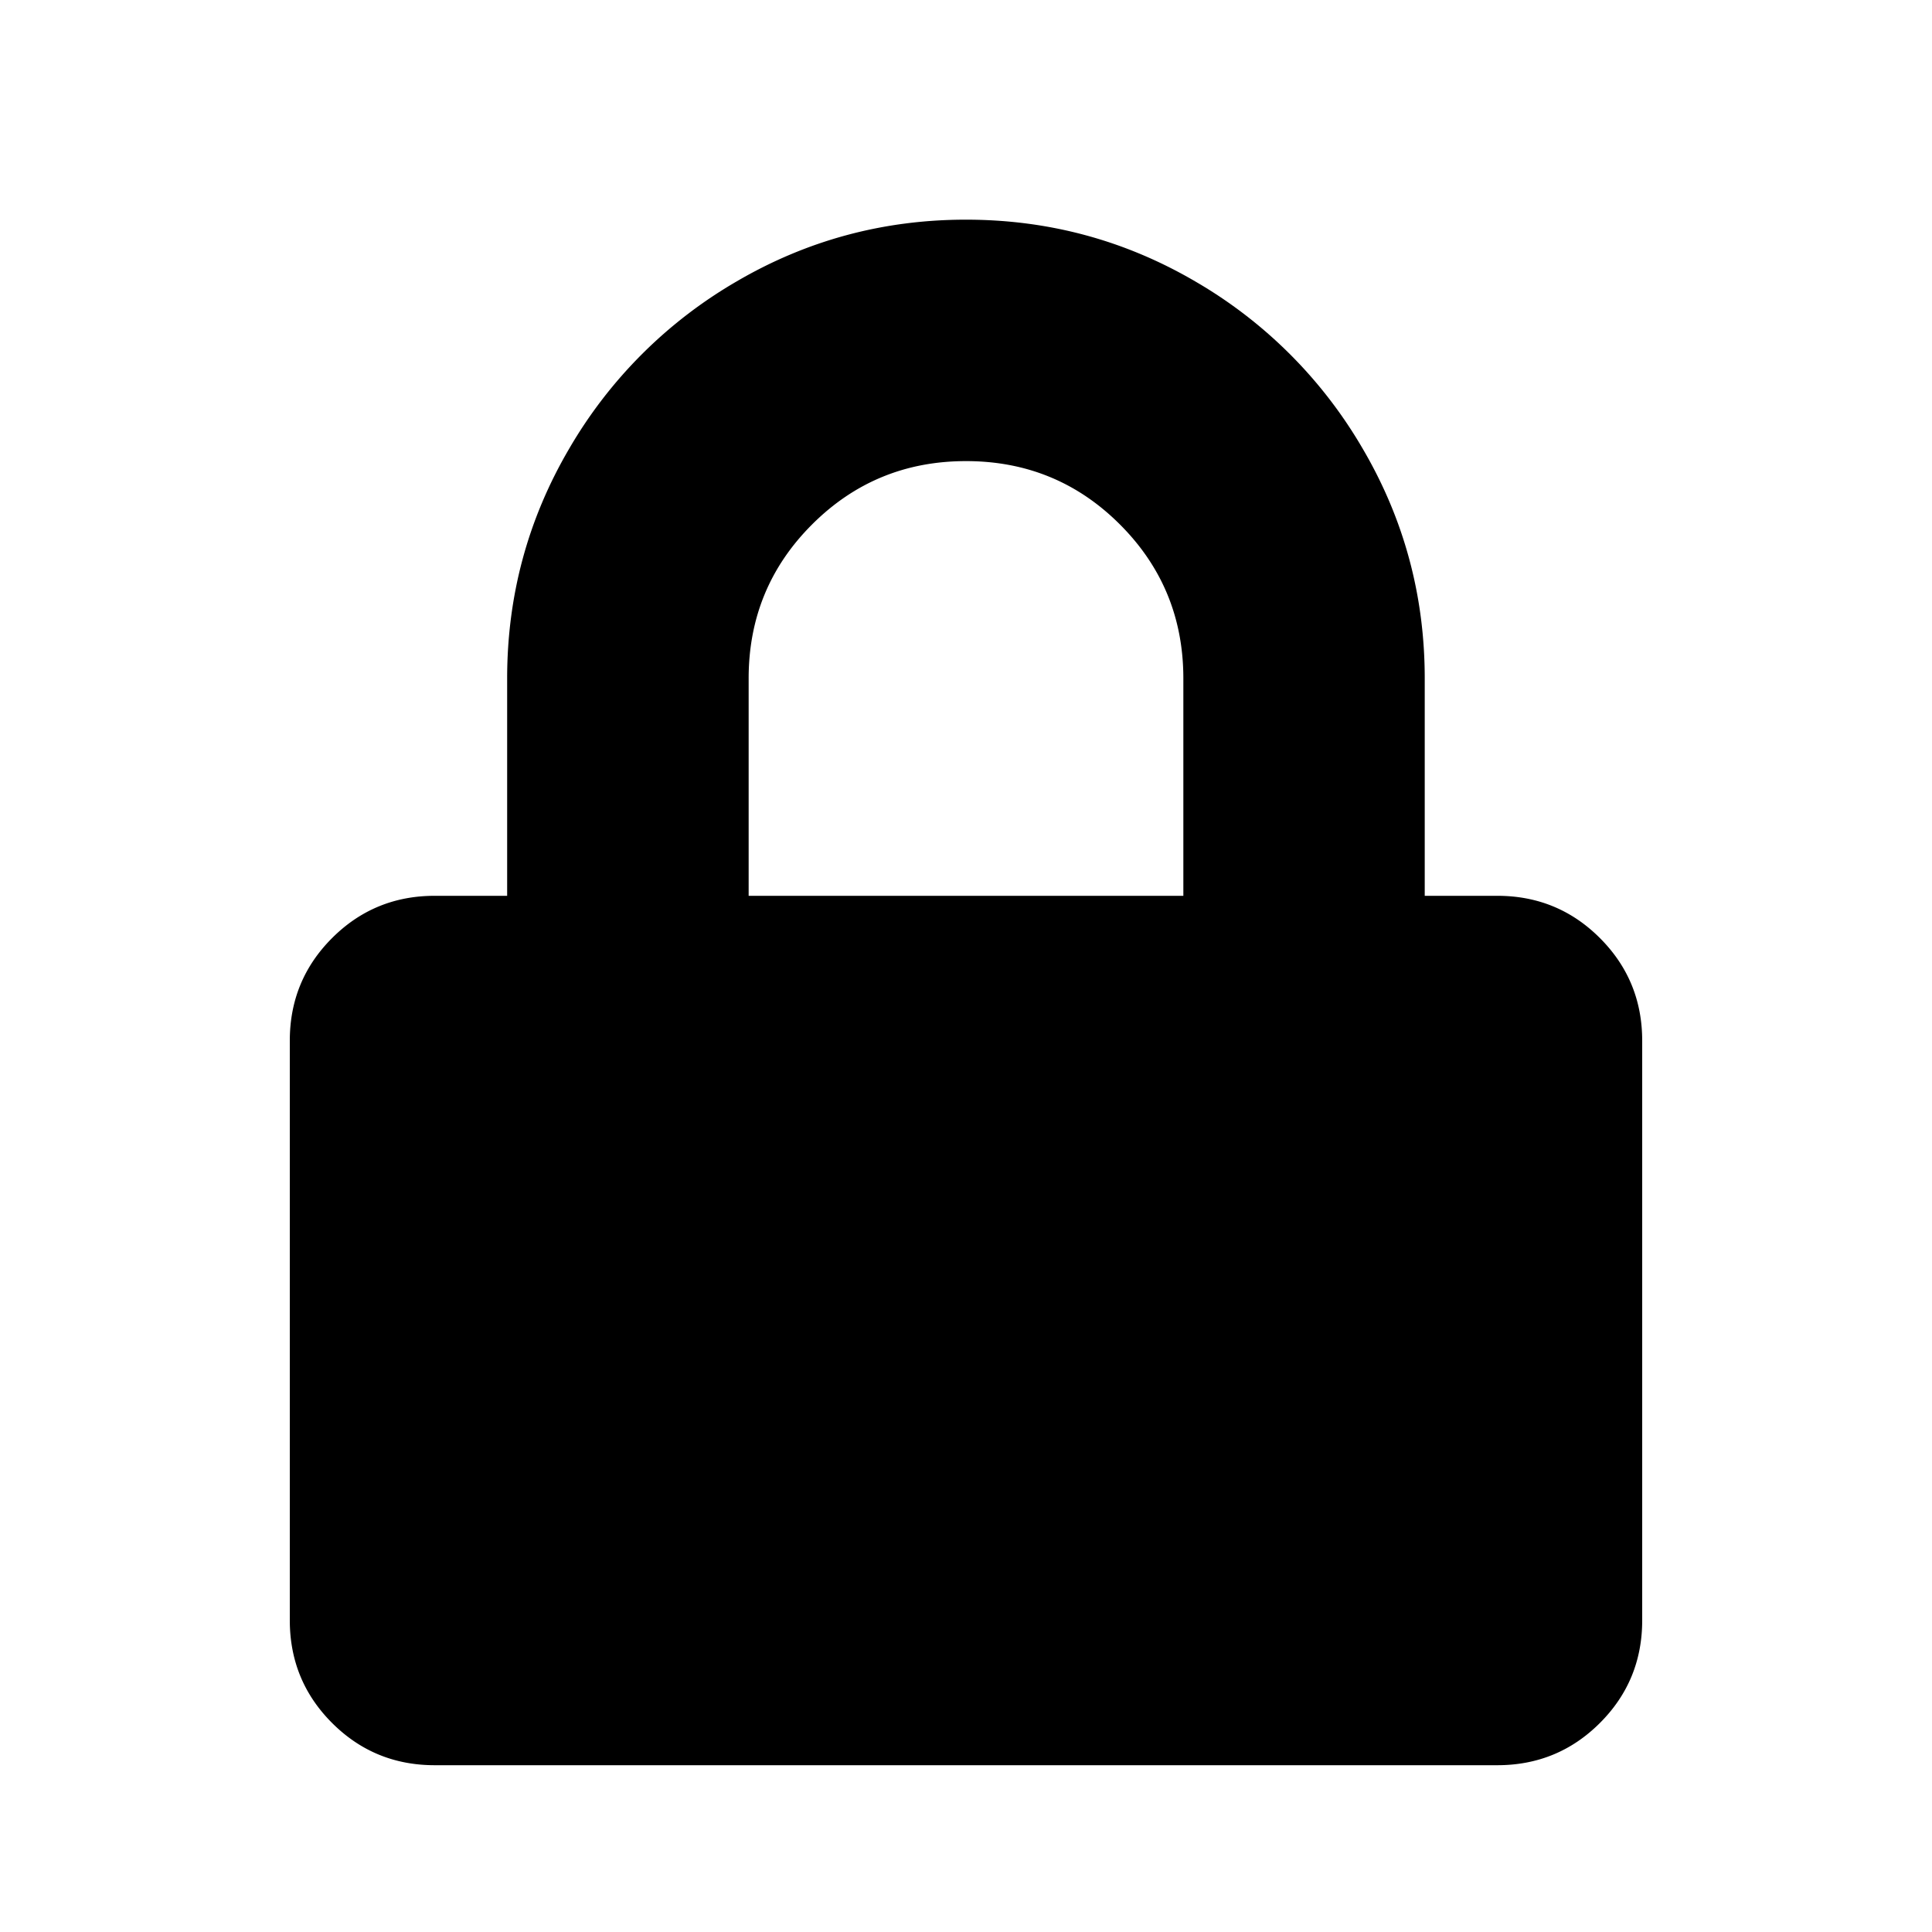 <svg id="Ebene_1" data-name="Ebene 1" xmlns="http://www.w3.org/2000/svg" width="1000" height="1000" viewBox="0 0 1000 1000">
  <path d="M775,463.67q31.25,0,53.12,21.88T850,538.67v300q0,31.26-21.88,53.13T775,913.67H225q-31.25,0-53.12-21.87T150,838.67v-300q0-31.24,21.88-53.12T225,463.67h37.5V351.17q0-64.07,32-118.75a238.7,238.7,0,0,1,86.72-86.72q54.69-32,118.75-32t118.75,32a238.7,238.7,0,0,1,86.72,86.72q32,54.69,32,118.75v112.5Zm-162.5,0V351.17q0-46.87-32.81-79.69T500,238.67q-46.87,0-79.69,32.81T387.5,351.17v112.5Z"/>
</svg>
